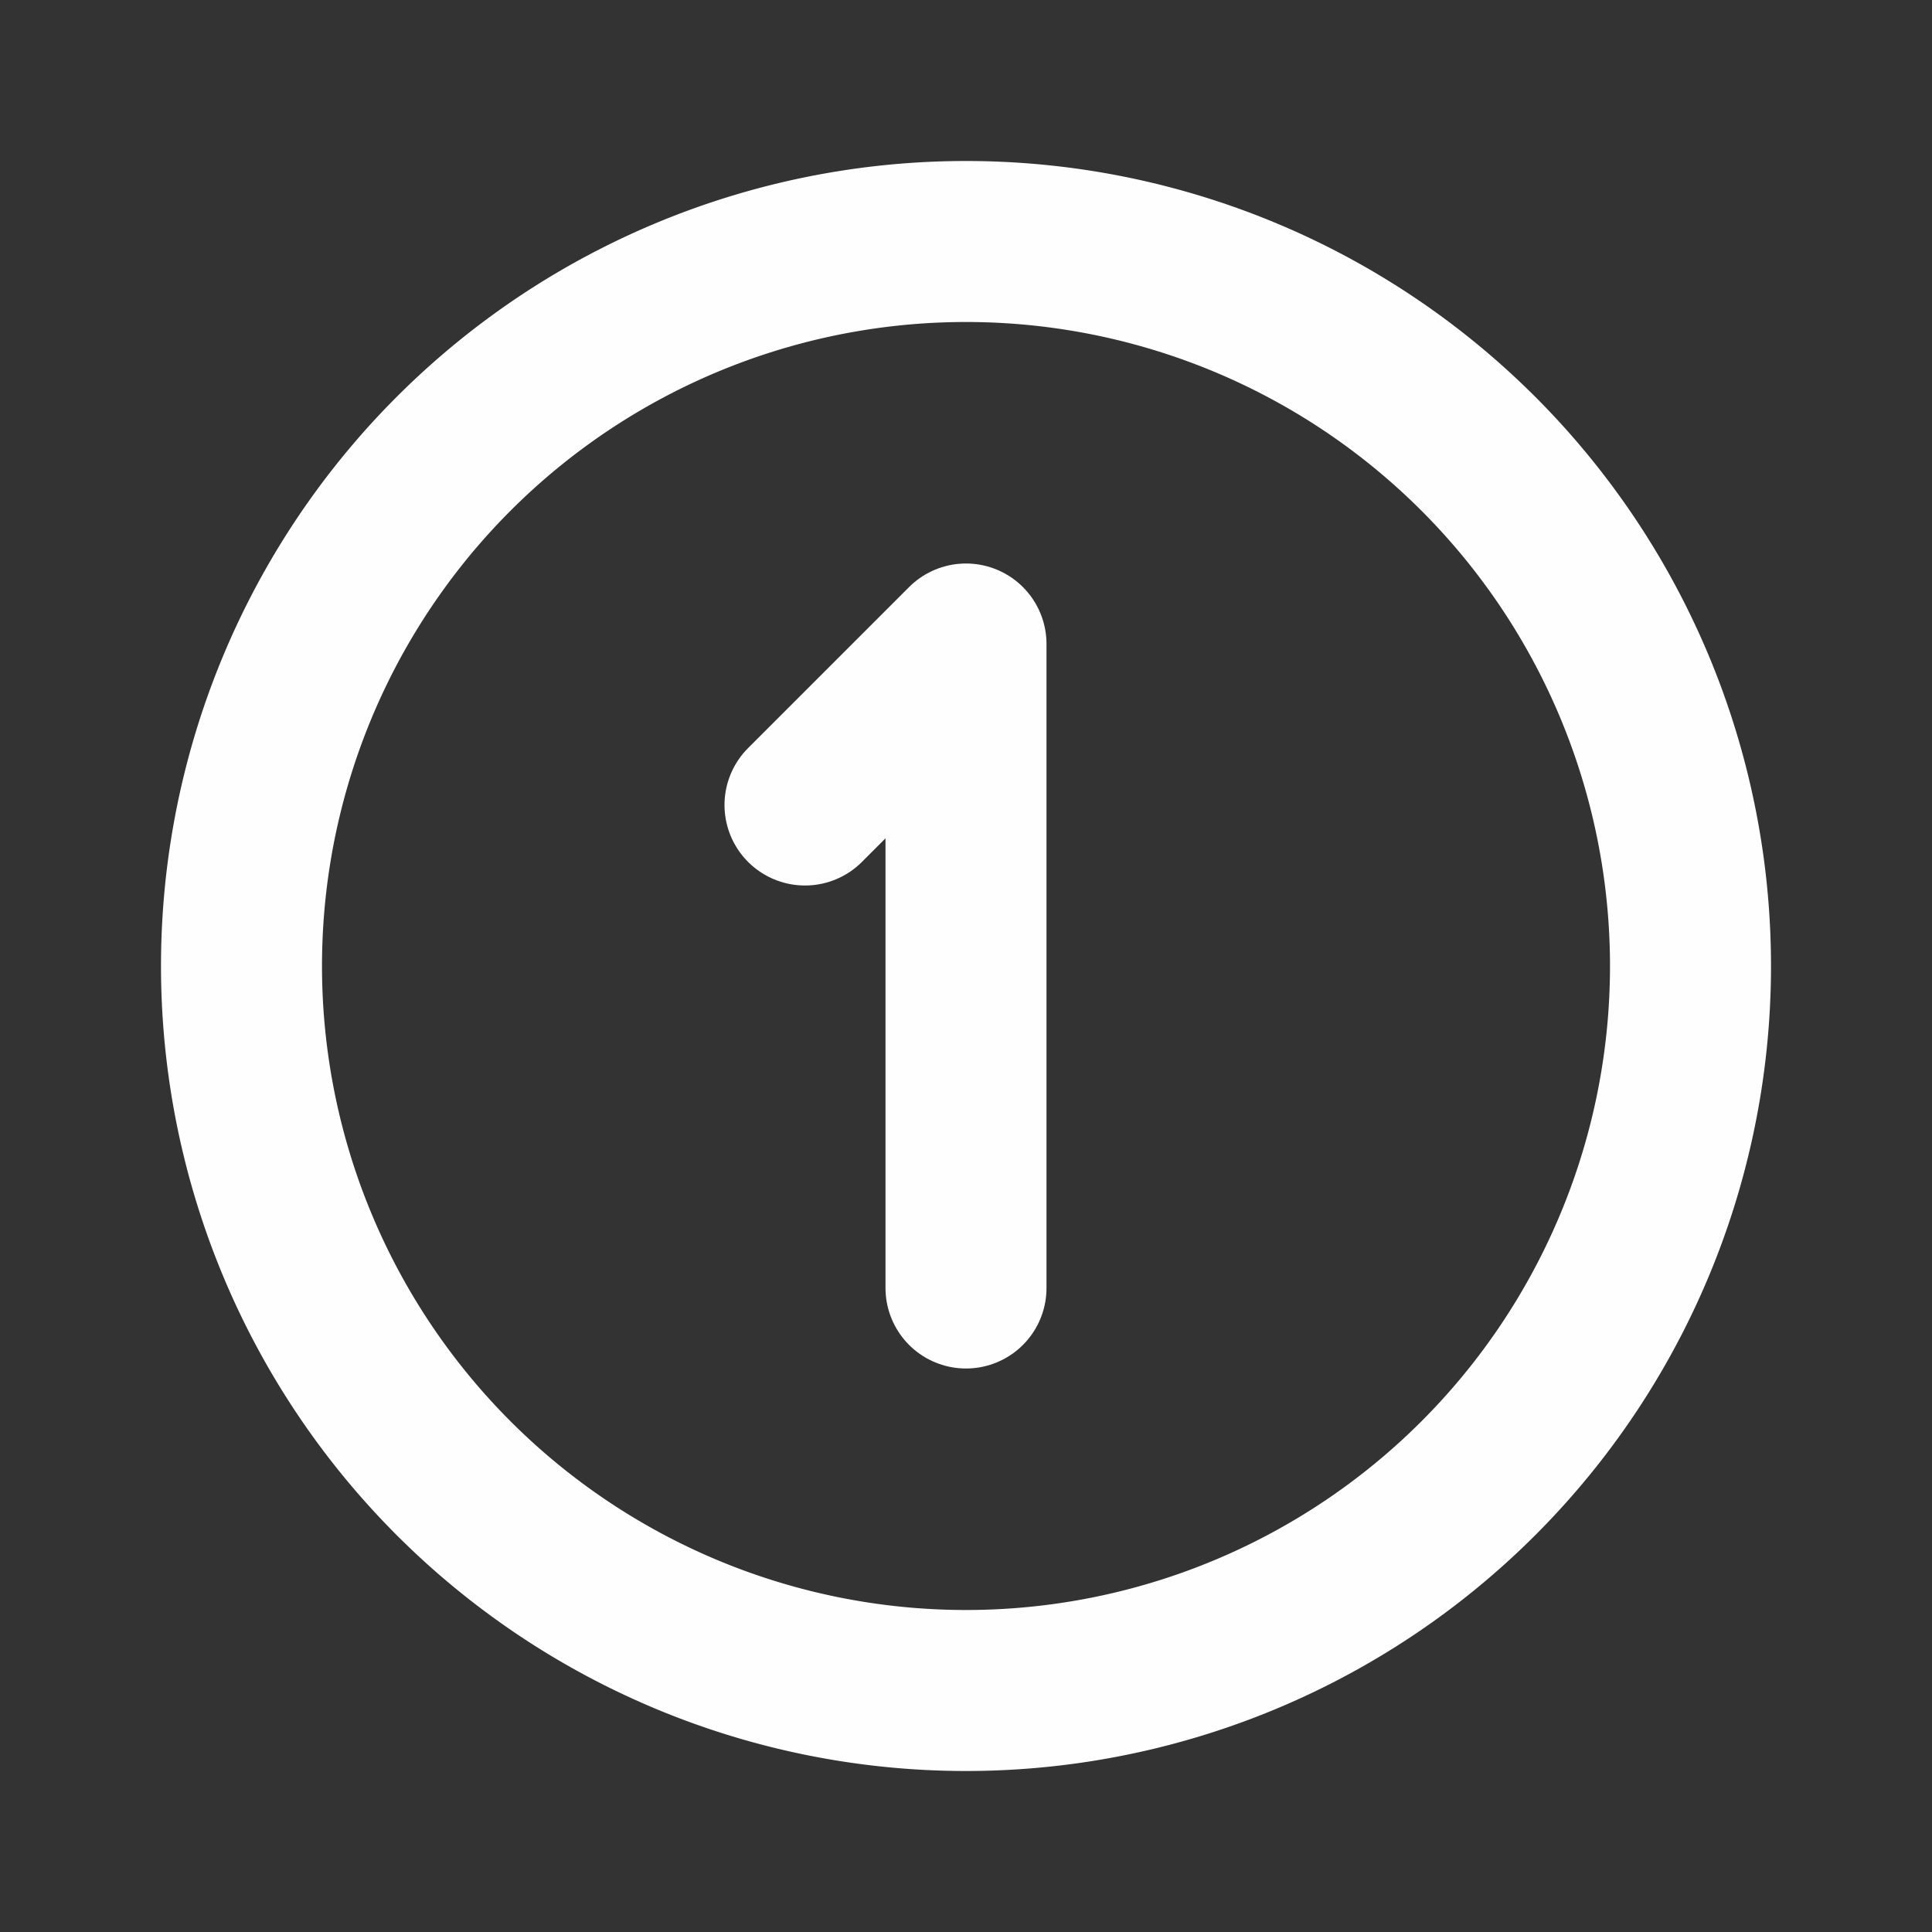 <svg  xmlns="http://www.w3.org/2000/svg"  viewBox="0 0 24 24"  fill="none"  stroke="#fefefe"  stroke-width="2"  stroke-linecap="round"  stroke-linejoin="round"  class="icon icon-tabler icons-tabler-outline icon-tabler-circle-number-1"><rect x="0" y="0" width="24" height="24" fill="#333333" stroke="none"/><path stroke="none" d="M0 0h24v24H0z" fill="none"/><path d="M12 12m-9 0a9 9 0 1 0 18 0a9 9 0 1 0 -18 0" /><path d="M10 10l2 -2v8" /></svg>